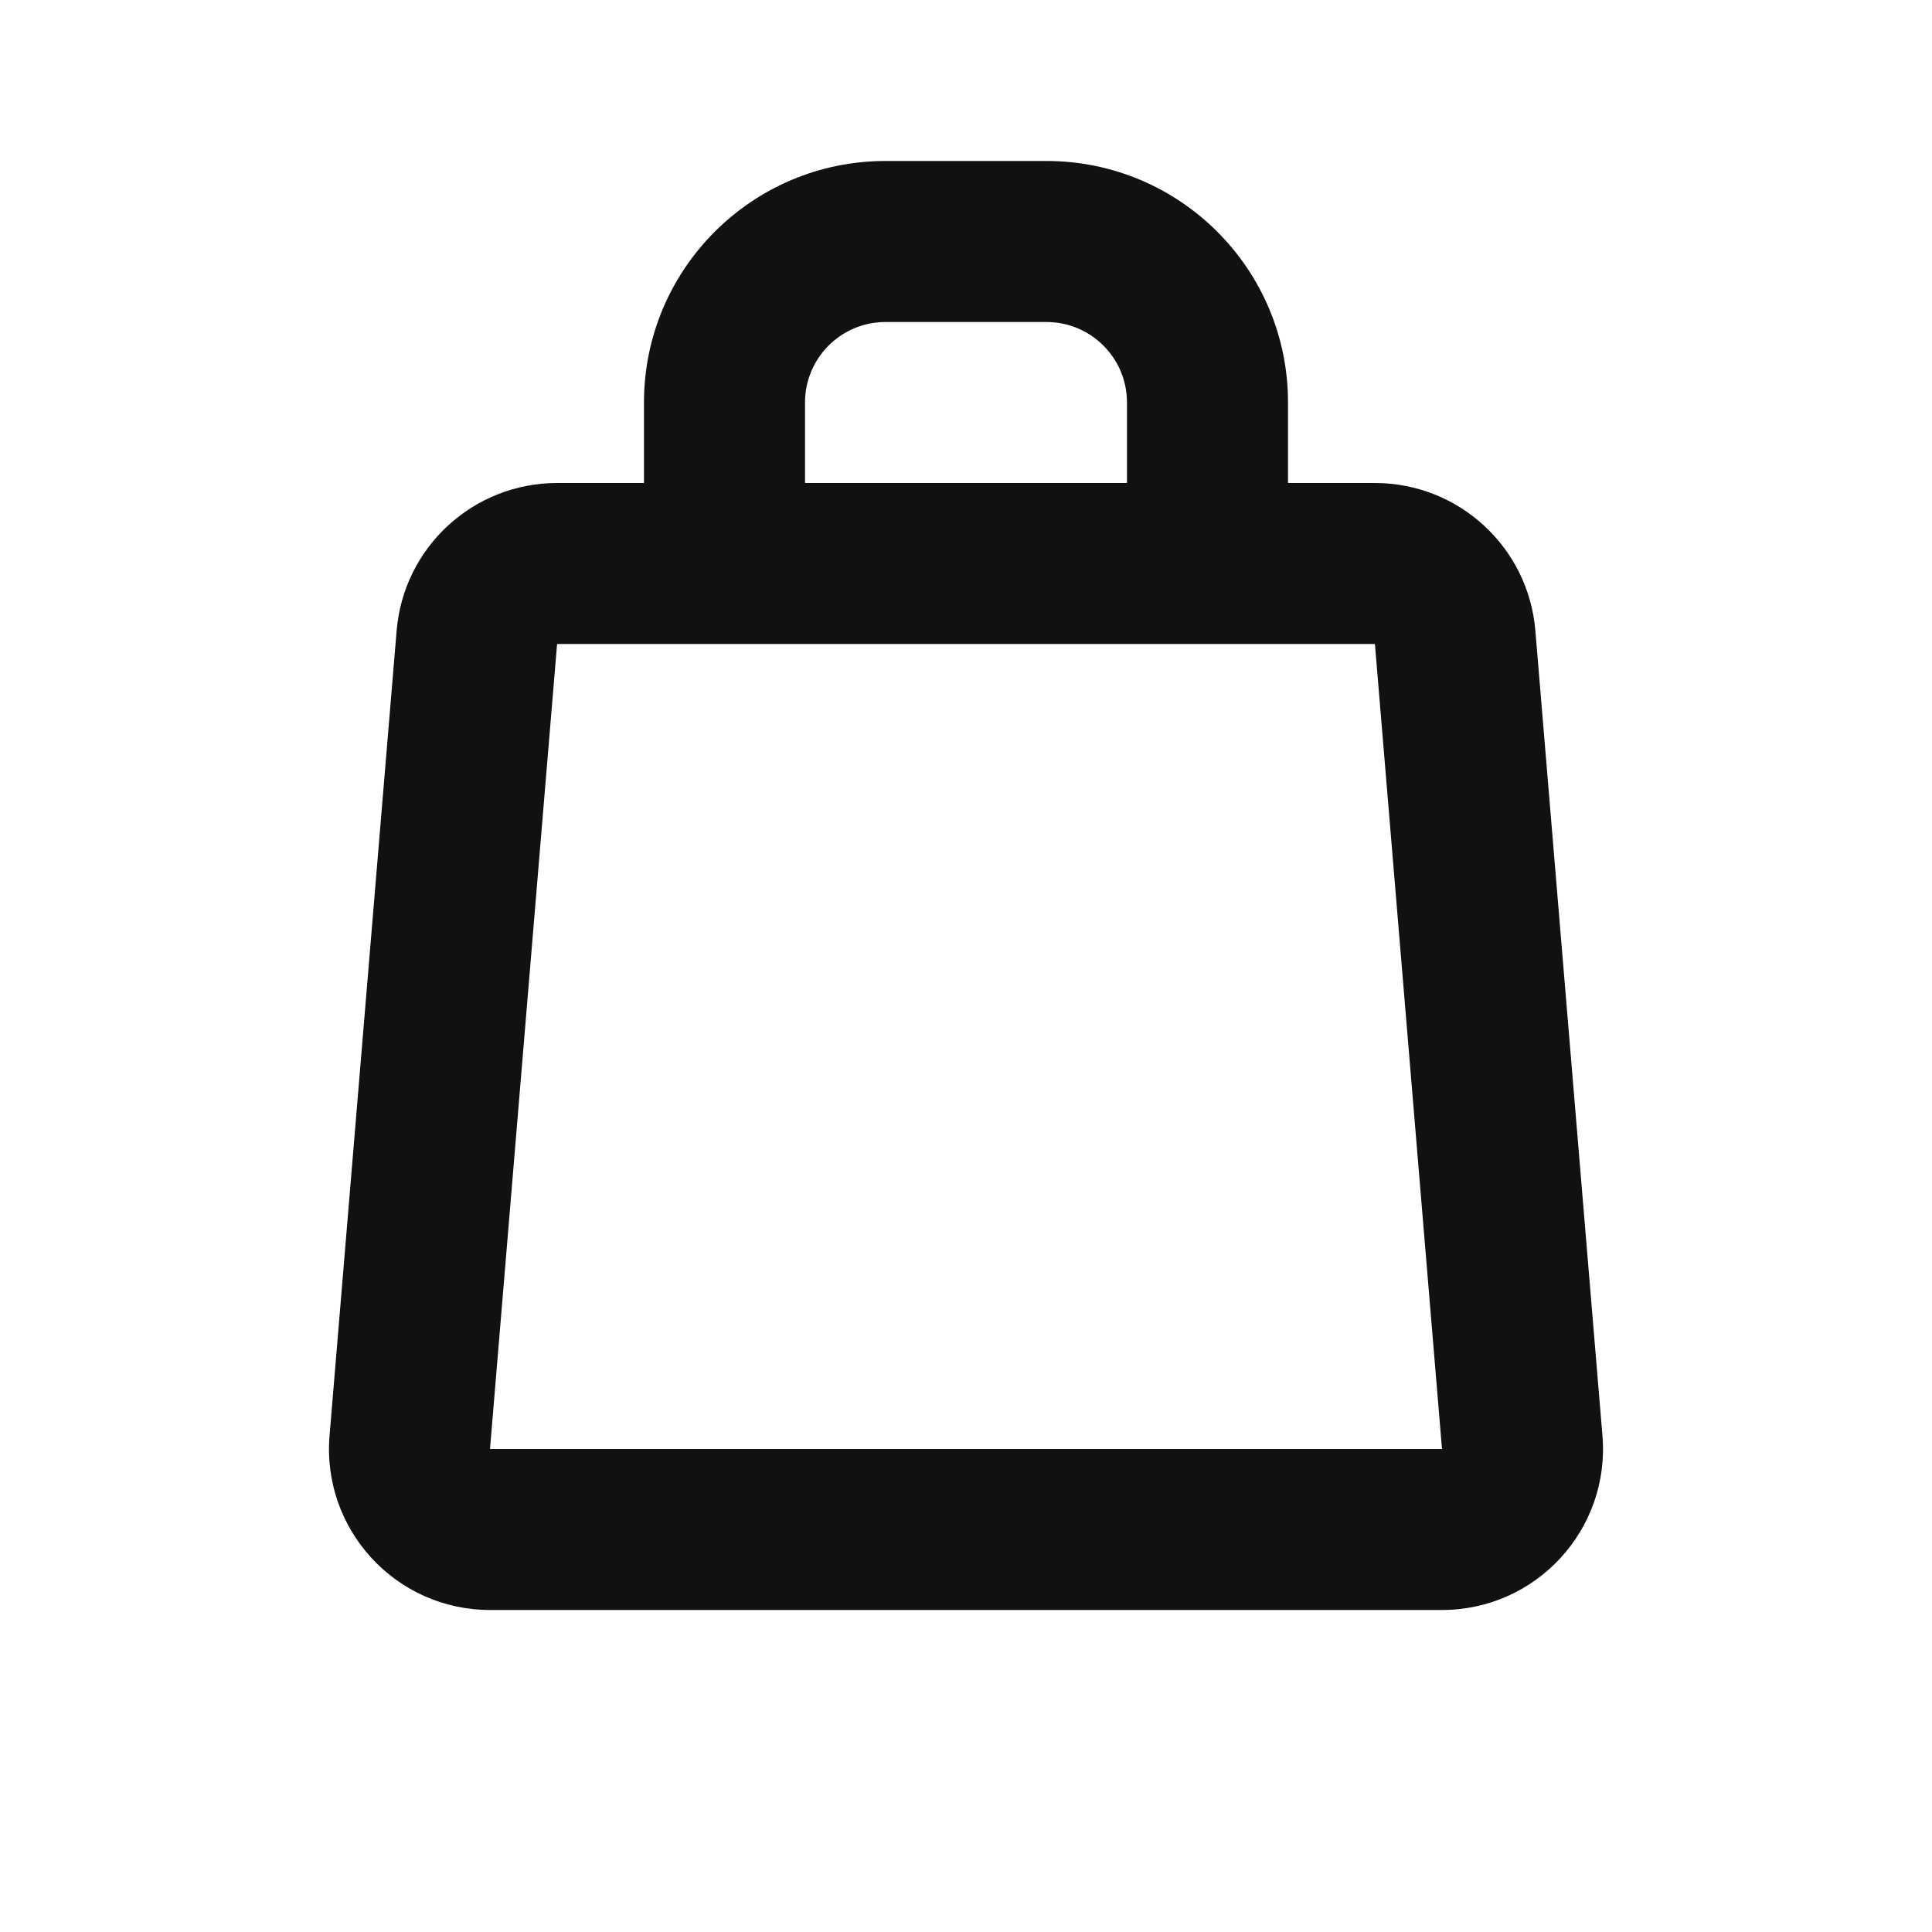 <svg width="40" height="40" viewBox="0 0 40 40" fill="none" xmlns="http://www.w3.org/2000/svg">
<path fill-rule="evenodd" clip-rule="evenodd" d="M18.333 6.667C17.413 6.667 16.667 7.413 16.667 8.333V10H23.333V8.333C23.333 7.413 22.587 6.667 21.667 6.667H18.333ZM26.667 10V8.333C26.667 5.572 24.428 3.333 21.667 3.333H18.333C15.572 3.333 13.333 5.572 13.333 8.333V10H11.534C9.8 10 8.356 11.329 8.212 13.056L6.823 29.723C6.661 31.667 8.195 33.333 10.145 33.333H29.855C31.805 33.333 33.339 31.667 33.177 29.723C33.177 29.723 33.177 29.723 33.177 29.723L31.788 13.056C31.644 11.329 30.2 10 28.466 10H26.667ZM11.534 13.333L10.145 30L29.855 30L28.466 13.333C28.466 13.333 28.466 13.333 28.466 13.333L11.534 13.333ZM10.144 30L8.484 29.862L10.144 30" fill="#111111"/>
</svg>
